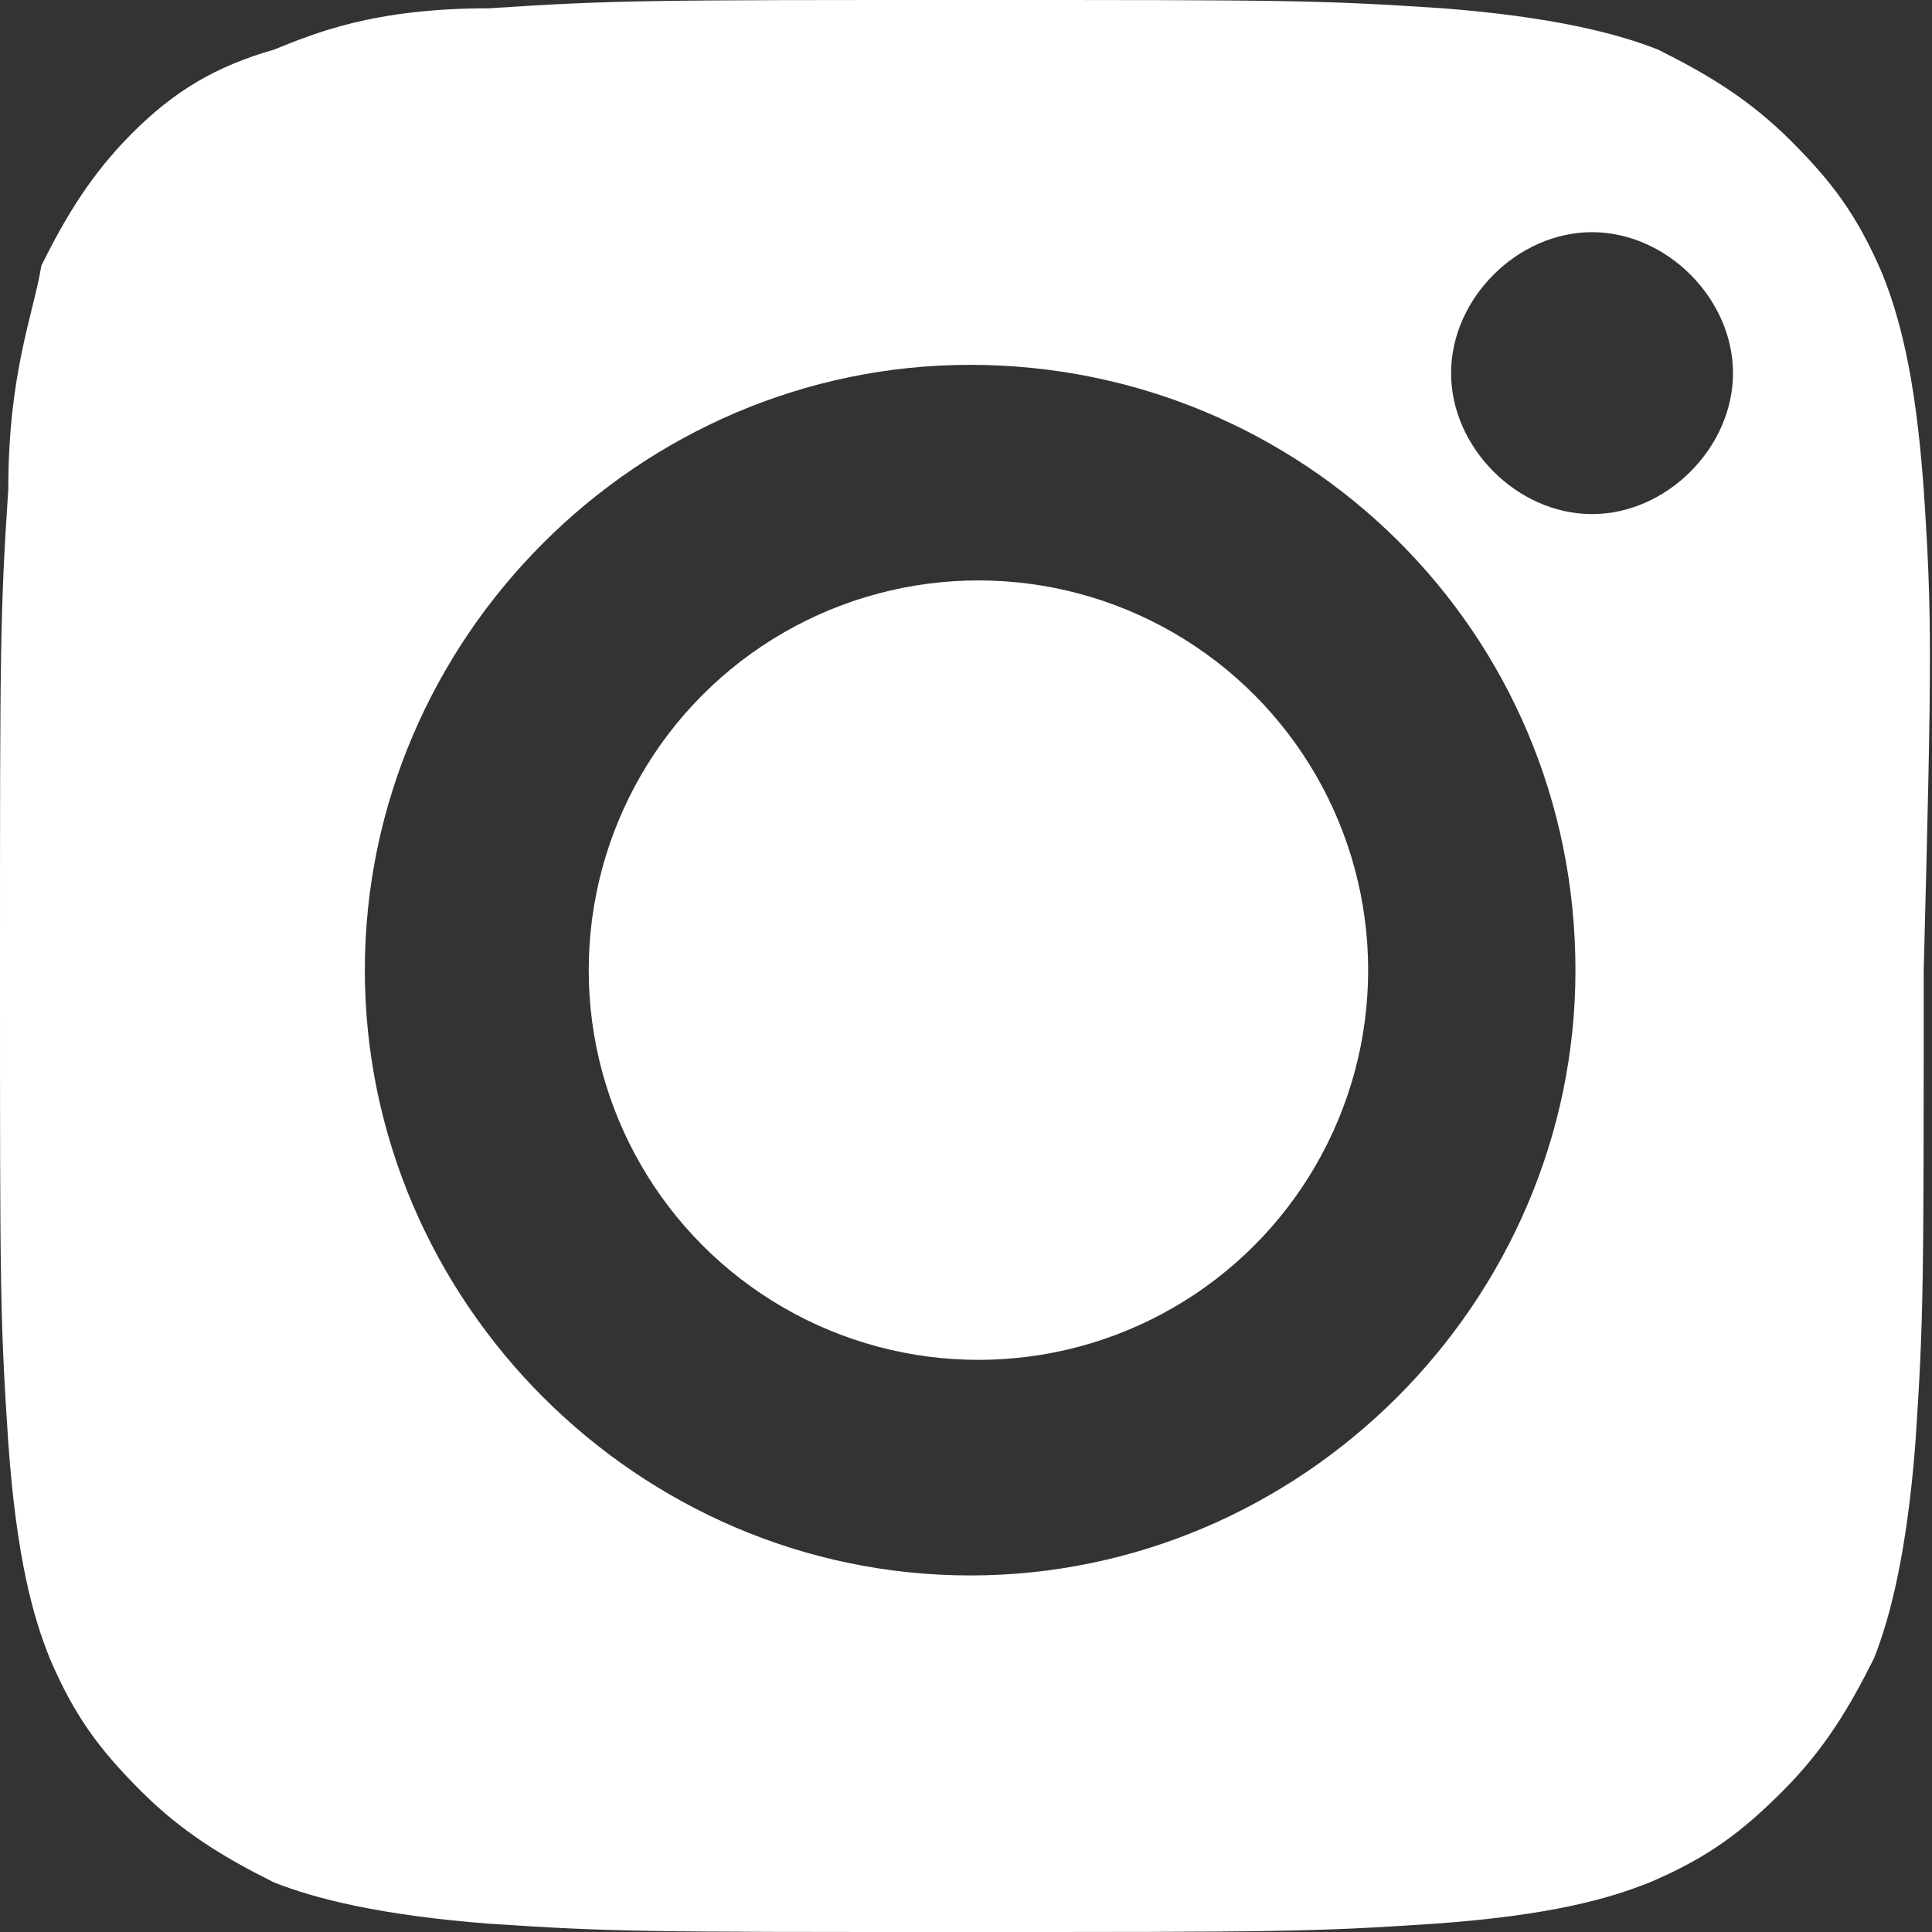 <?xml version="1.0" encoding="UTF-8"?>
<svg fill="#ffffff" enable-background="new 0 0 23.3 23.3" version="1.1" viewBox="0 0 23.3 23.3" xml:space="preserve" xmlns="http://www.w3.org/2000/svg">
<rect x="0" y="0" width="23.3" height="23.3" fill="#333333" stroke="none"/>
<path d="m23.2 5.9c-0.1-1.4-0.3-2.1-0.5-2.6-0.3-0.7-0.6-1.1-1.1-1.6s-1-0.8-1.6-1.1c-0.5-0.2-1.3-0.4-2.6-0.5-1.5-0.1-1.9-0.1-5.7-0.1s-4.3 0-5.8 0.1c-1.4 0-2.1 0.3-2.6 0.5-0.7 0.2-1.2 0.5-1.7 1s-0.8 1-1.1 1.6c-0.1 0.6-0.4 1.3-0.4 2.7-0.1 1.5-0.1 2-0.1 5.8s0 4.2 0.1 5.7c0.1 1.4 0.3 2.1 0.5 2.6 0.3 0.7 0.6 1.1 1.1 1.6s1 0.8 1.6 1.1c0.5 0.2 1.3 0.4 2.6 0.5 1.5 0.1 1.9 0.1 5.7 0.1s4.2 0 5.7-0.1c1.4-0.1 2.1-0.3 2.6-0.5 0.7-0.3 1.1-0.6 1.6-1.1s0.8-1 1.1-1.6c0.2-0.5 0.4-1.3 0.5-2.6 0.1-1.5 0.1-1.9 0.1-5.7 0.1-3.8 0.1-4.3 0-5.8zm-11.5 13.1c-4 0-7.3-3.3-7.3-7.3s3.3-7.3 7.3-7.3 7.3 3.2 7.3 7.3c0 4-3.3 7.3-7.3 7.3zm7.5-12.8c-0.9 0-1.7-0.8-1.7-1.7s0.8-1.7 1.7-1.7 1.7 0.8 1.7 1.7-0.8 1.7-1.7 1.7z"/>
<circle cx="11.8" cy="11.7" r="4.7"/>
</svg>
